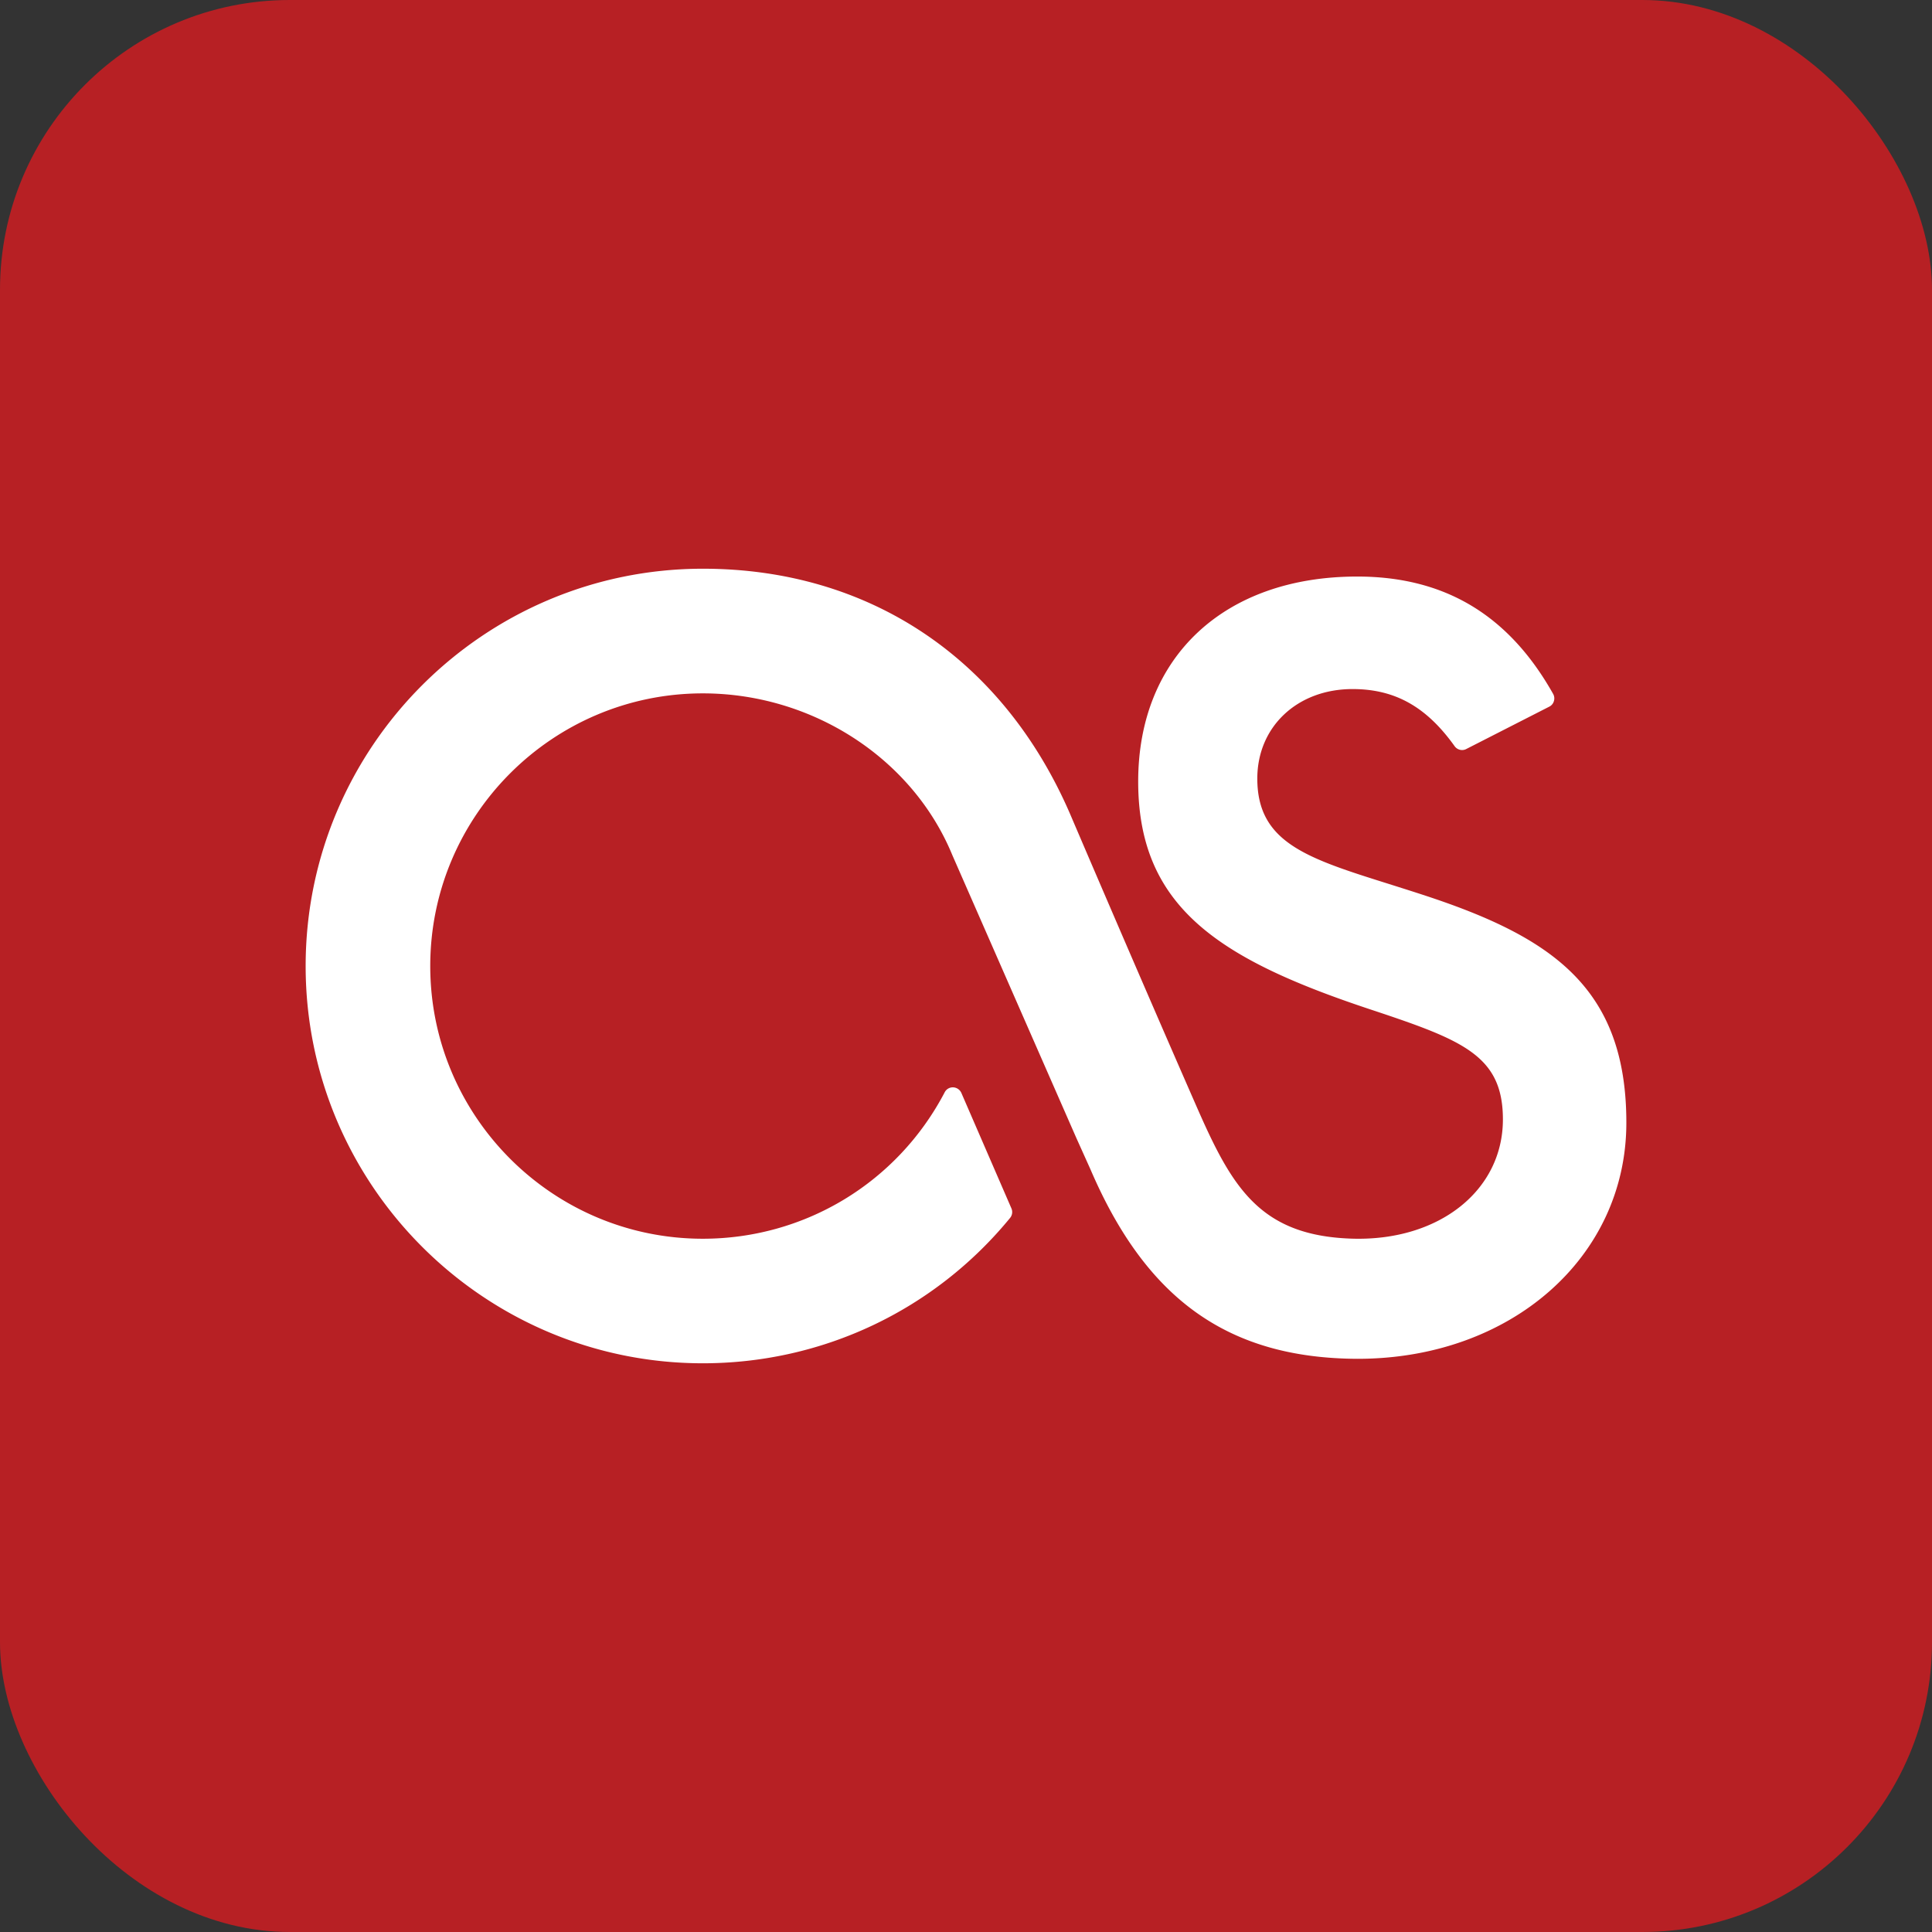 <svg xmlns="http://www.w3.org/2000/svg" viewBox="0 0 512 512">
  <rect x="0" y="0" width="512" height="512" fill="#333333" stroke="none"/>
  <rect width="512" height="512" rx="15%" fill="#b72024"/>
  <path d="M377.004 237.113c-3.065-1.005-6.03-1.932-8.881-2.837-21.788-6.85-34.924-10.983-34.924-27.939 0-13.756 10.606-23.727 25.238-23.727 11.204 0 19.557 4.647 27.048 15.132.699.976 2.017 1.325 3.108.748l21.98-11.218a2.368 2.368 0 0 0 1.226-1.476 2.419 2.419 0 0 0-.207-1.91c-11.774-20.926-28.758-31.096-51.922-31.096-35.244 0-58.038 21.325-58.038 54.324 0 33.74 22.038 47.396 62.685 60.774 23.556 7.855 33.969 12.017 33.969 28.773 0 18.838-16.985 32.38-40.177 31.588-24.29-.82-31.652-13.698-40.91-34.788-15.66-35.722-33.477-77.424-33.648-77.83-17.89-41.267-53.341-64.915-97.28-64.915C128.224 150.716 81 197.948 81 256.014c0 58.038 47.225 105.27 105.27 105.27 31.66 0 61.338-14.033 81.408-38.516a2.44 2.44 0 0 0 .364-2.523l-13.279-30.626a2.5 2.5 0 0 0-2.16-1.46 2.41 2.41 0 0 0-2.251 1.31c-12.53 23.941-37.084 38.809-64.096 38.809-39.835 0-72.235-32.408-72.235-72.264 0-39.856 32.408-72.263 72.242-72.263 29 0 55.571 17.212 66.127 42.892l32.821 74.865 3.785 8.41c14.839 34.567 36.641 50.055 70.788 50.183 40.604 0 71.216-26.905 71.216-62.57 0-35.836-19.807-49.264-53.996-60.418z" fill="#fff"/>
</svg>
